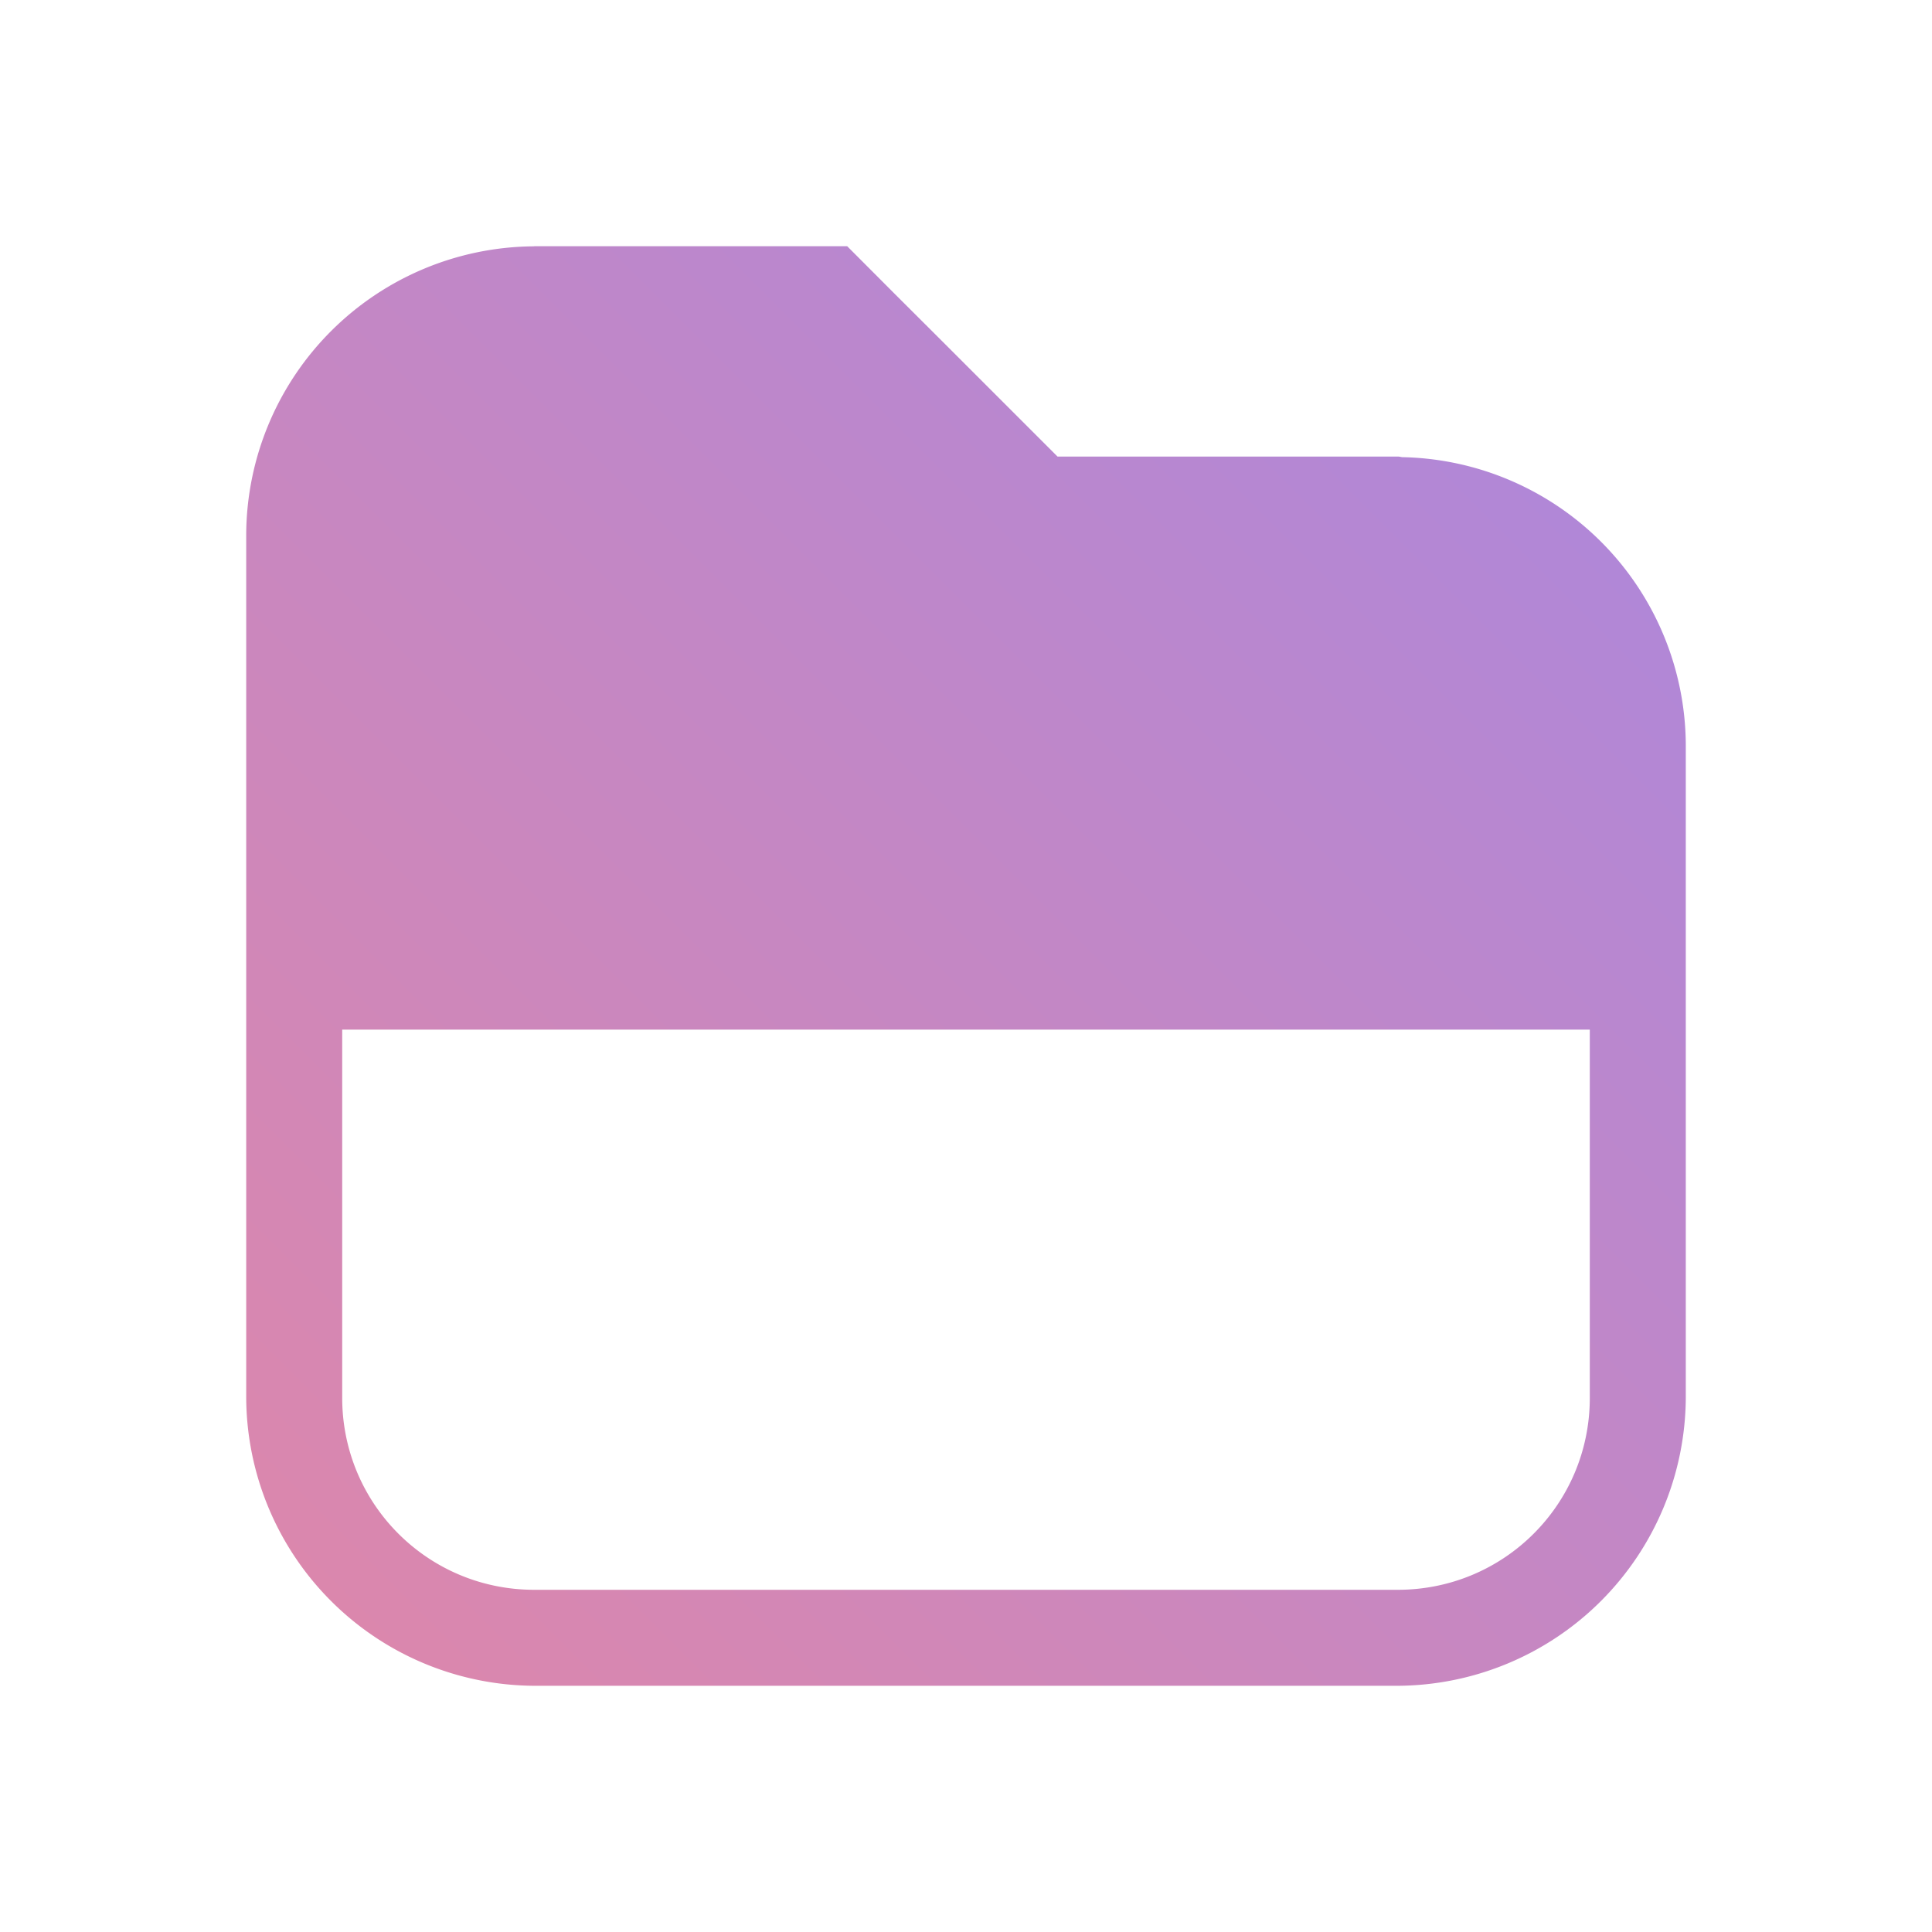 <?xml version="1.0" encoding="UTF-8" standalone="no"?>
<svg
   viewBox="0 0 16 16"
   id="svg6"
   version="1.1"
   sodipodi:docname="gnome-fs-directory-accept.svg"
   inkscape:version="1.3.2 (091e20ef0f, 2023-11-25)"
   xmlns:inkscape="http://www.inkscape.org/namespaces/inkscape"
   xmlns:sodipodi="http://sodipodi.sourceforge.net/DTD/sodipodi-0.dtd"
   xmlns:xlink="http://www.w3.org/1999/xlink"
   xmlns="http://www.w3.org/2000/svg"
   xmlns:svg="http://www.w3.org/2000/svg">
  <sodipodi:namedview
     id="namedview1"
     pagecolor="#ffffff"
     bordercolor="#000000"
     borderopacity="0.25"
     inkscape:showpageshadow="2"
     inkscape:pageopacity="0.0"
     inkscape:pagecheckerboard="0"
     inkscape:deskcolor="#d1d1d1"
     inkscape:zoom="47.9375"
     inkscape:cx="7.9895698"
     inkscape:cy="8"
     inkscape:window-width="1920"
     inkscape:window-height="994"
     inkscape:window-x="0"
     inkscape:window-y="0"
     inkscape:window-maximized="1"
     inkscape:current-layer="svg6" />
  <defs
     id="defs3051">
    <linearGradient
       id="linearGradient1"
       inkscape:collect="always">
      <stop
         style="stop-color:#de87aa;stop-opacity:1"
         offset="0"
         id="stop1" />
      <stop
         style="stop-color:#aa87de;stop-opacity:1"
         offset="1"
         id="stop2" />
    </linearGradient>
    <style
       id="current-color-scheme">
      .ColorScheme-Text {
        color:#eff0f1;
      }
	  </style>
    <linearGradient
       inkscape:collect="always"
       xlink:href="#linearGradient1"
       id="linearGradient2"
       x1="2.039"
       y1="13.961"
       x2="13.961"
       y2="2.039"
       gradientUnits="userSpaceOnUse" />
  </defs>
  <path
     style="fill:url(#linearGradient2);fill-opacity:1;stroke:none"
     d="M4.424 2.04a2.398 2.398 0 0 0-2.385 2.384v7.152a2.398 2.398 0 0 0 2.385 2.385h7.152a2.398 2.398 0 0 0 2.385-2.385v-5.41a2.395 2.395 0 0 0-2.35-2.38c-.012-.002-.023-.005-.035-.005H8.758l-.947-.947-.403-.402-.392-.393H4.424zm-1.59 6.487h10.332v3.05c0 .88-.71 1.589-1.59 1.589H4.424c-.88 0-1.59-.71-1.59-1.59V8.527z"
     id="path1" />
</svg>
